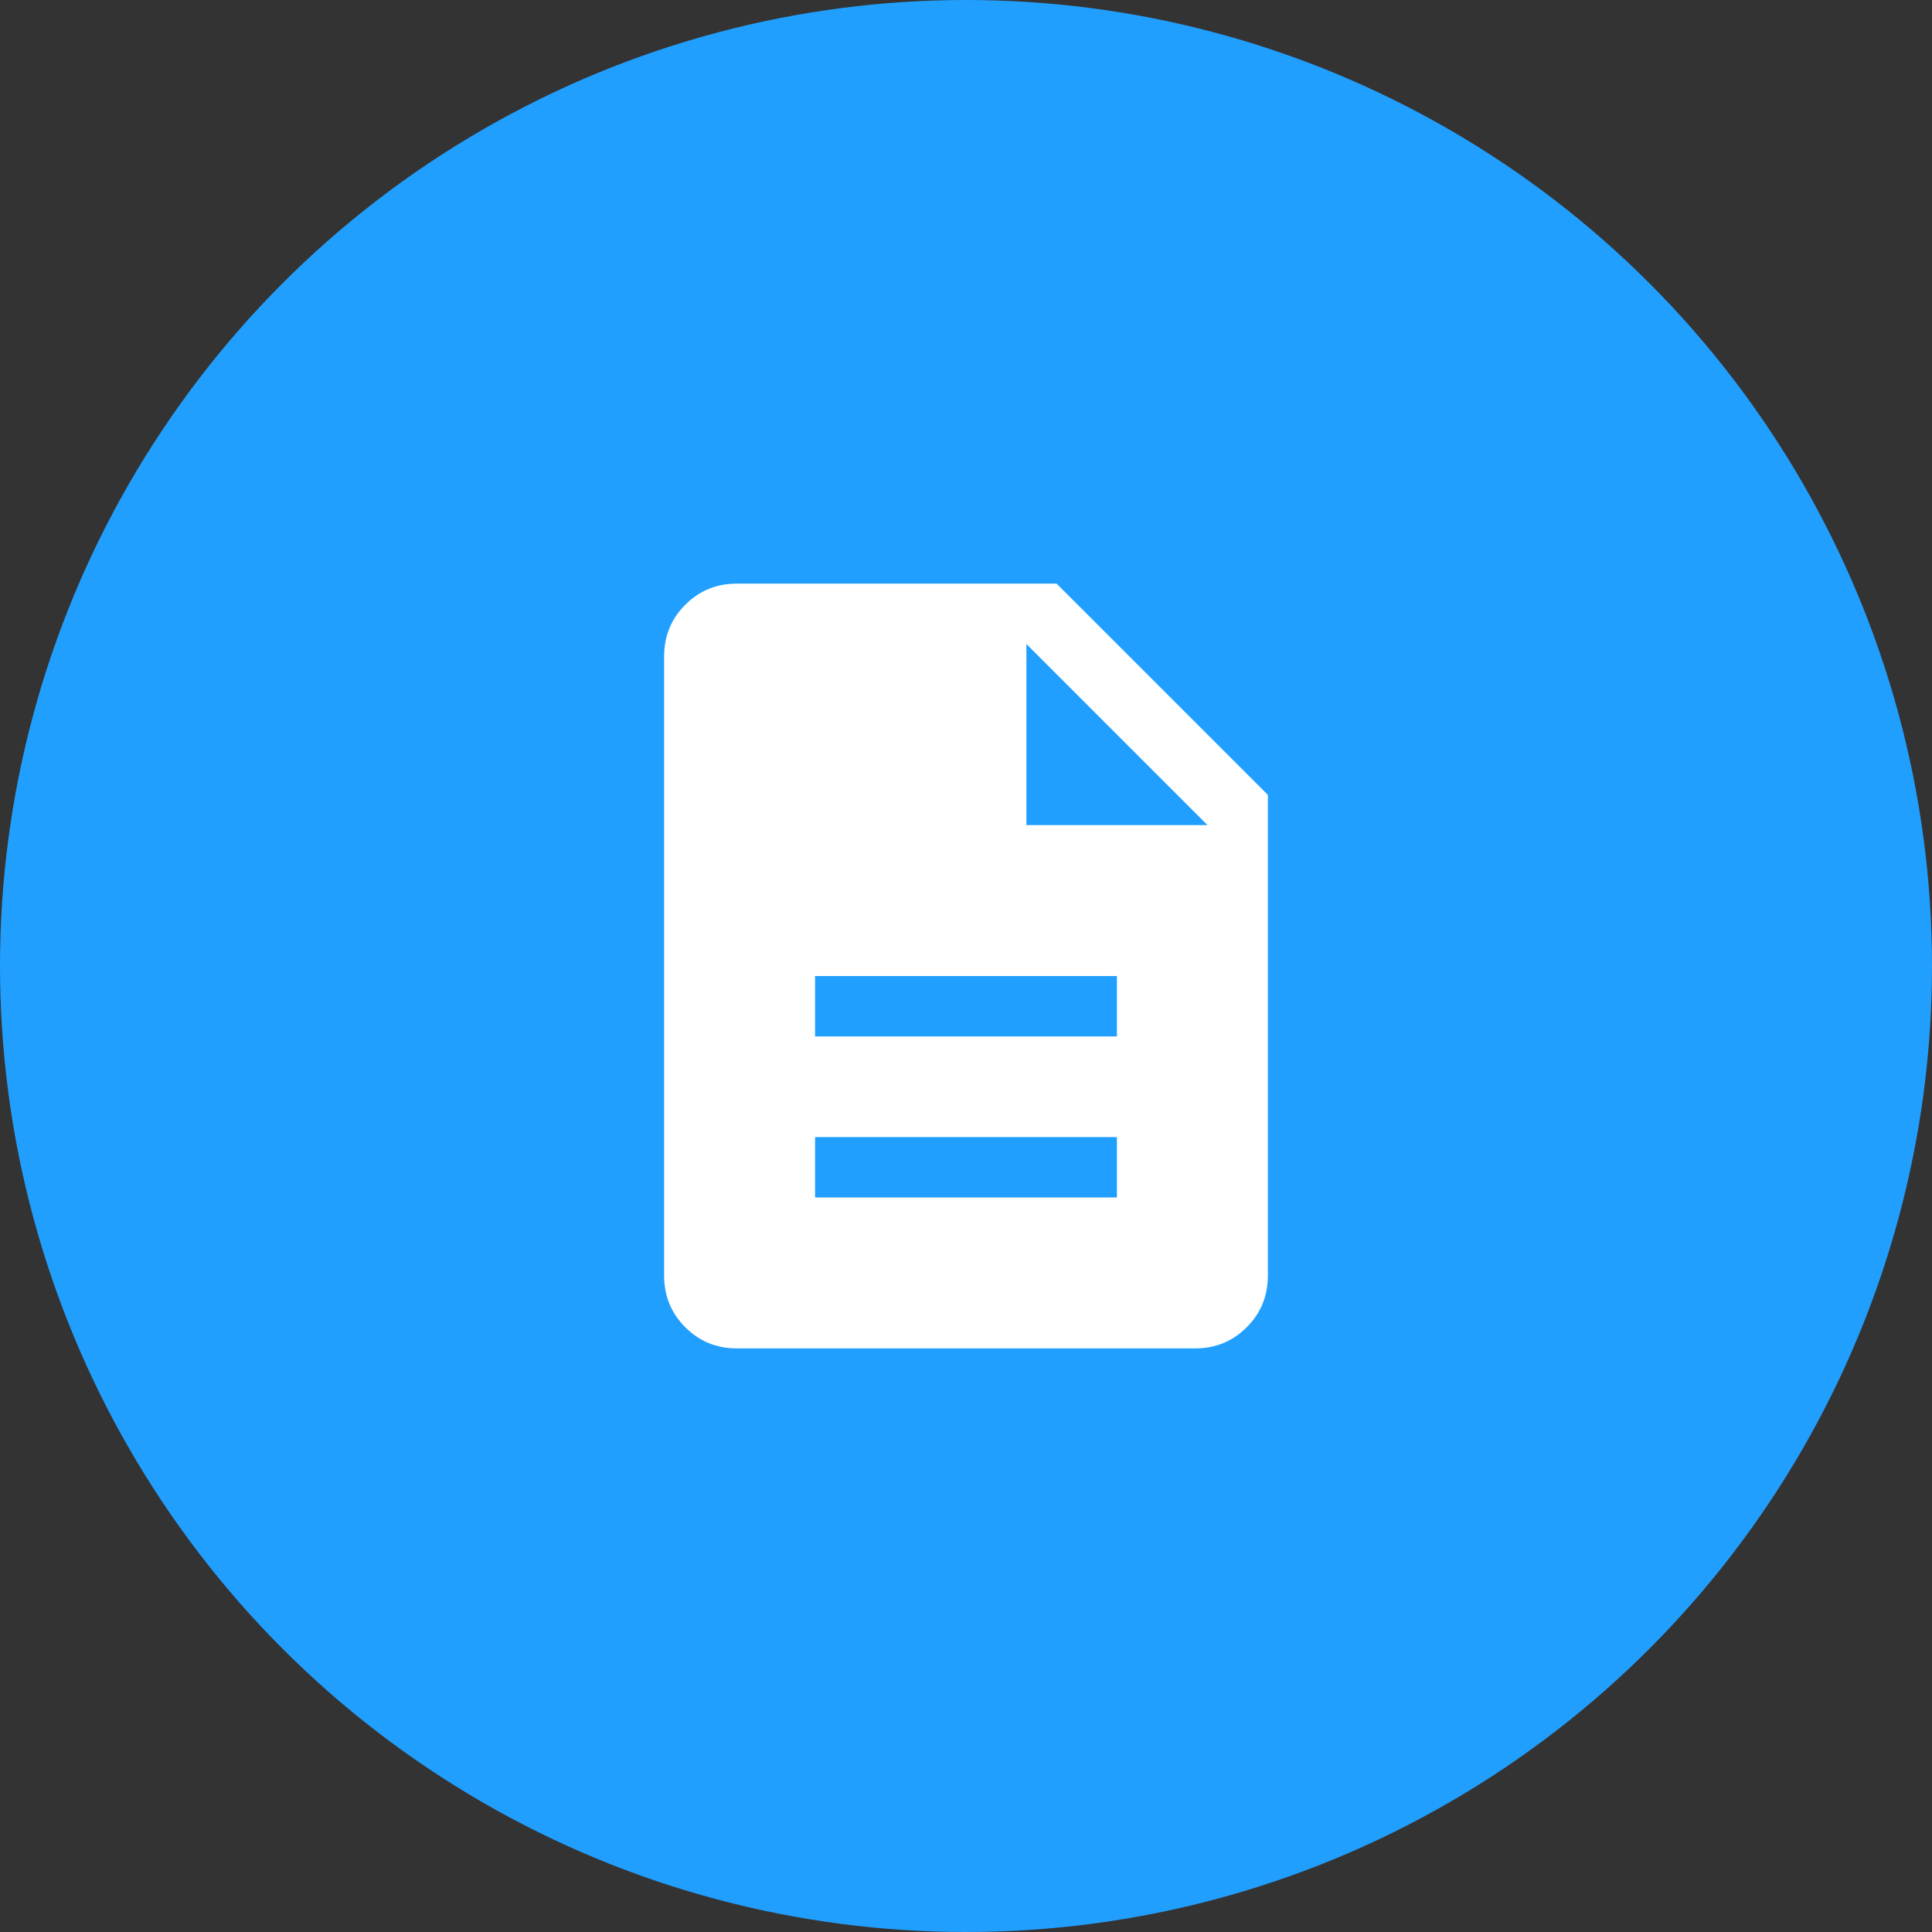 <svg width="40" height="40" viewBox="0 0 40 40" fill="none" xmlns="http://www.w3.org/2000/svg">
<rect x="0" y="0" width="40" height="40" fill="#333333" stroke="none"/>
<circle cx="20" cy="20" r="20" fill="#219FFF"/>
<path d="M16.875 24.792H23.125V23.542H16.875V24.792ZM16.875 21.458H23.125V20.208H16.875V21.458ZM15.256 27.917C14.835 27.917 14.479 27.771 14.188 27.479C13.896 27.188 13.75 26.831 13.75 26.41V13.59C13.75 13.169 13.896 12.812 14.188 12.521C14.479 12.229 14.835 12.083 15.256 12.083H21.875L26.25 16.458V26.41C26.25 26.831 26.104 27.188 25.812 27.479C25.521 27.771 25.165 27.917 24.744 27.917H15.256ZM21.25 17.083H25L21.25 13.333V17.083Z" fill="white"/>
</svg>
